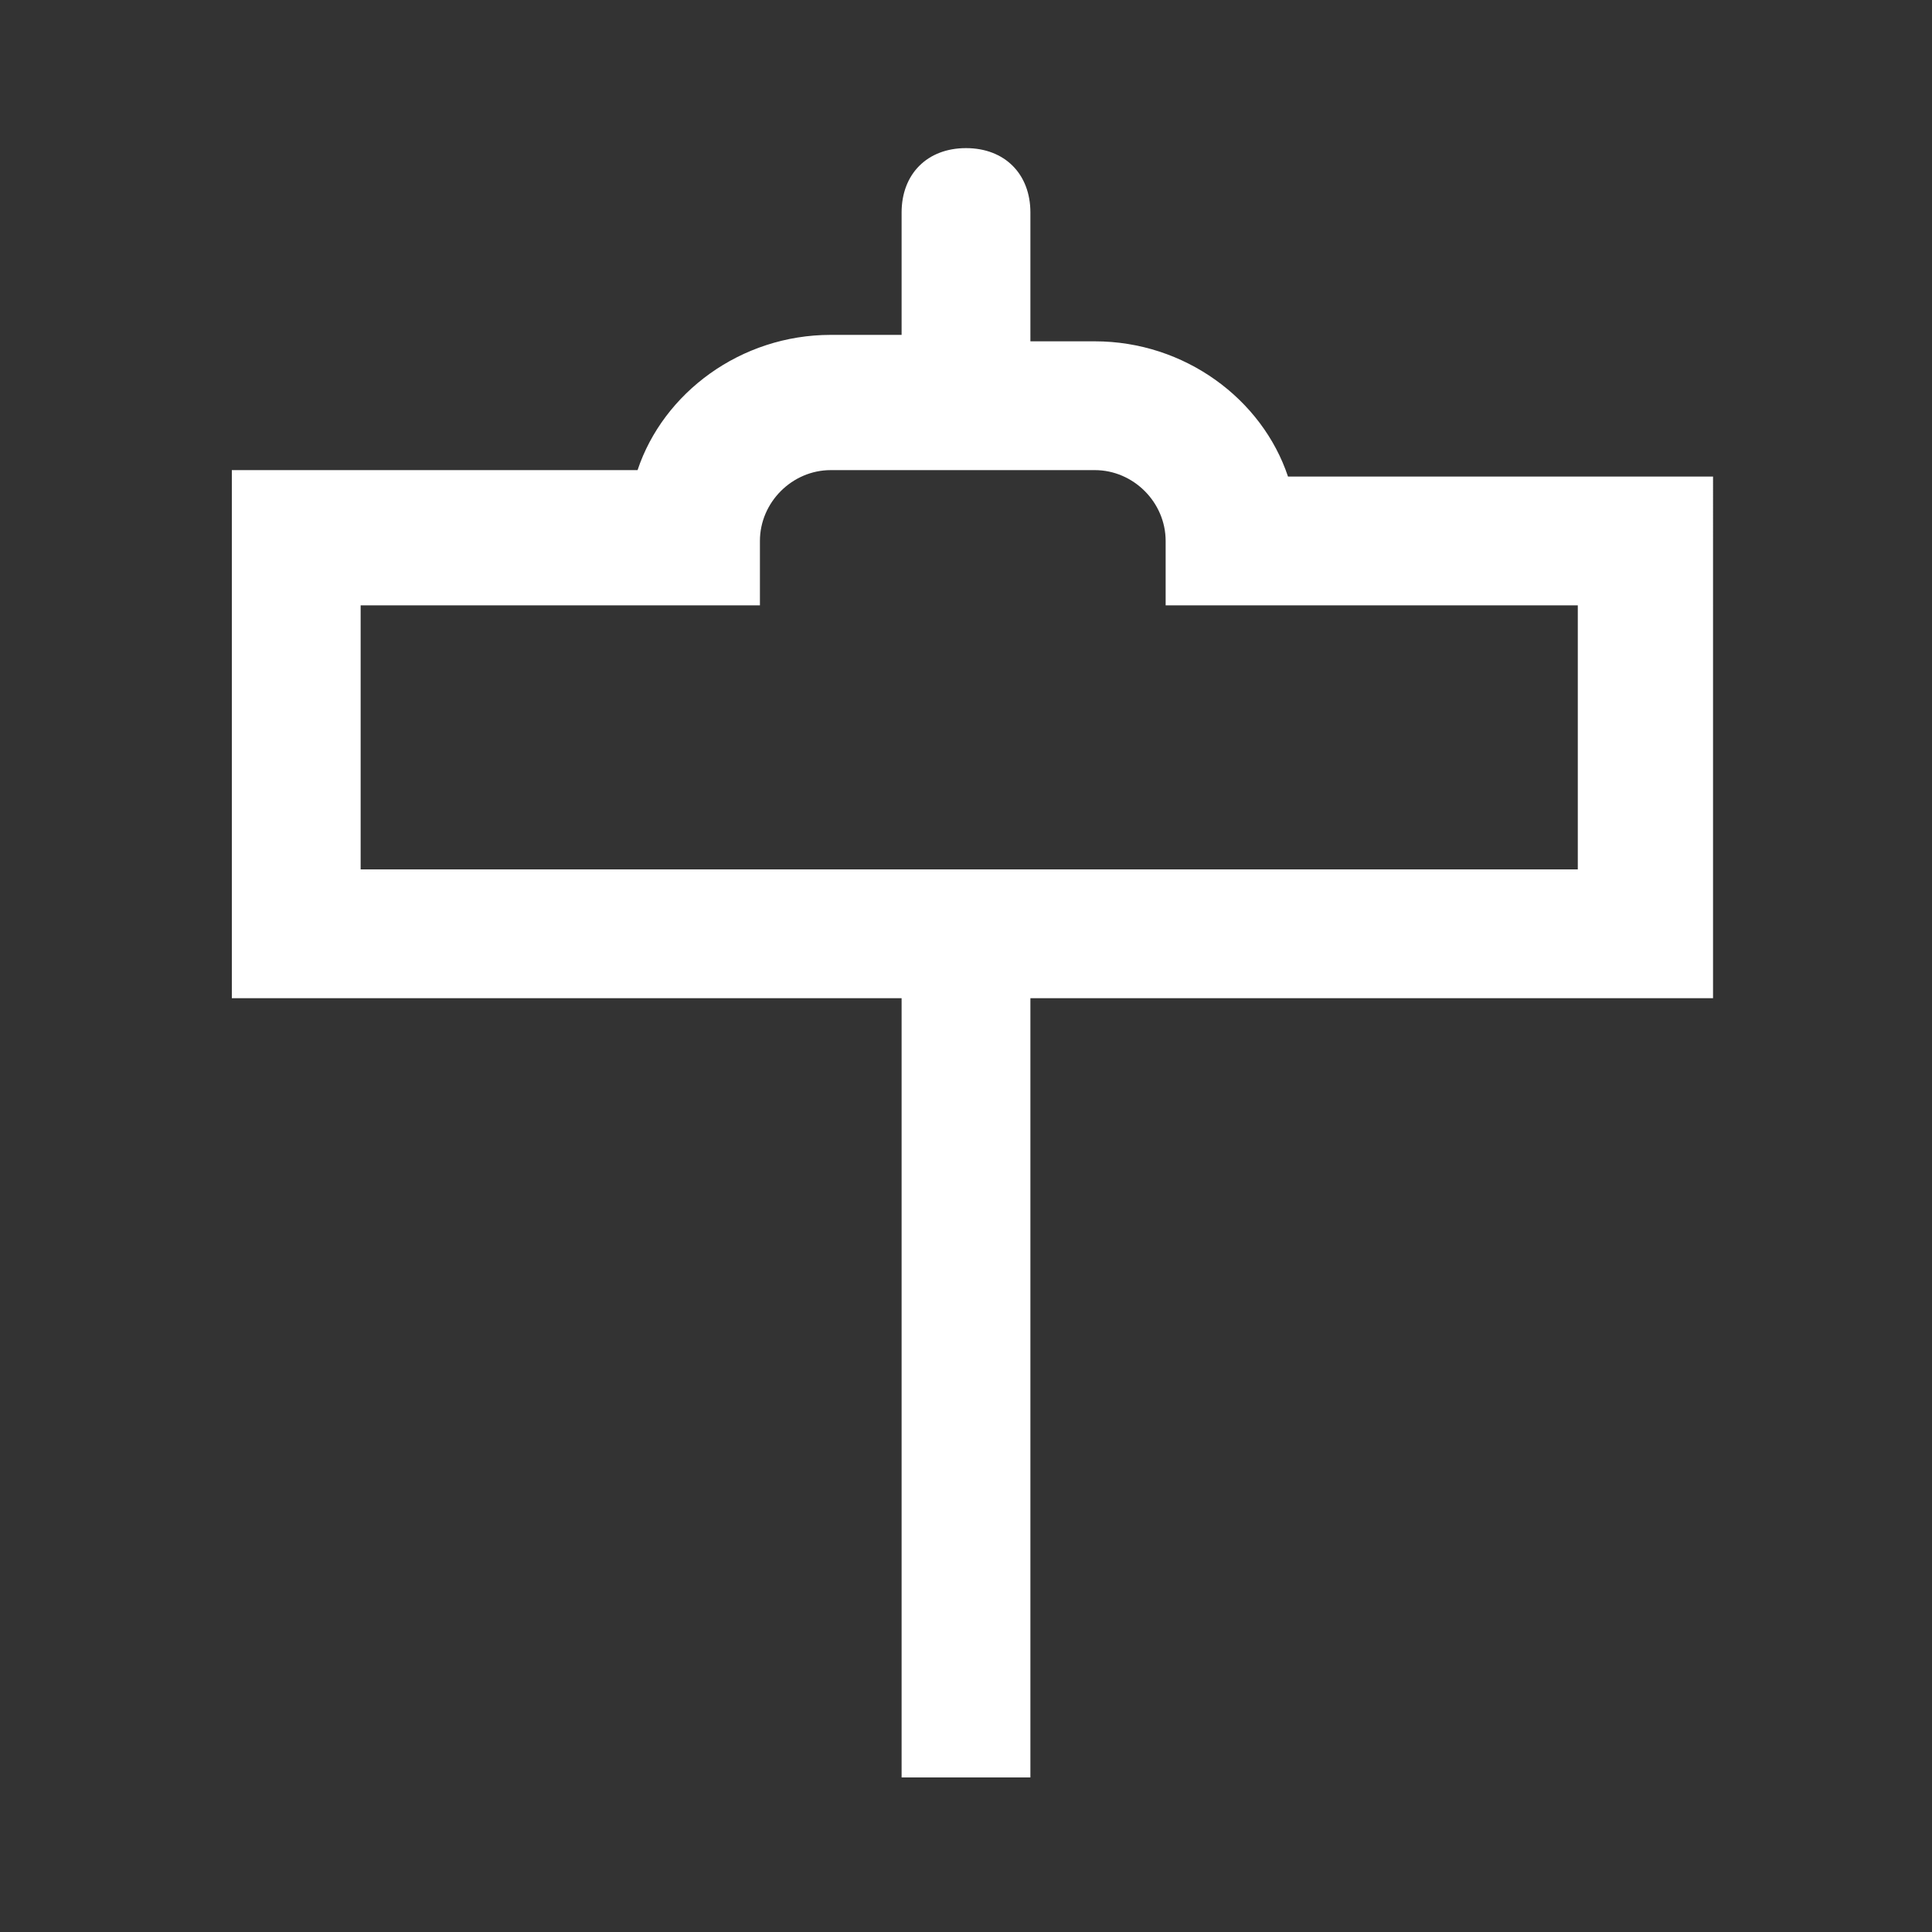 <?xml version="1.0" encoding="utf-8"?>
<!-- Generator: Adobe Illustrator 18.1.1, SVG Export Plug-In . SVG Version: 6.00 Build 0)  -->
<!DOCTYPE svg PUBLIC "-//W3C//DTD SVG 1.1//EN" "http://www.w3.org/Graphics/SVG/1.1/DTD/svg11.dtd">
<svg version="1.1" id="icons" xmlns="http://www.w3.org/2000/svg" xmlns:xlink="http://www.w3.org/1999/xlink" x="0px" y="0px"
	 viewBox="0 0 30 30" style="enable-background:new 0 0 30 30;" xml:space="preserve">
<rect x="0" y="0" width="30" height="30" fill="#333333" stroke="none"/>
<style type="text/css">
	.st0{fill:#FFFFFF;}
</style>
<path id="icon-streetsign_1_" class="st0" d="M26.6,7.4H20c-0.4-1.2-1.6-2.1-3-2.1h-1V3.3c0-0.6-0.4-1-1-1s-1,0.4-1,1v1.9h-1.1
	c-1.4,0-2.6,0.9-3,2.1H3.6v8.2H14v12.1h2V15.5h10.6V7.4z M24.6,13.5H16h-2H5.6V9.4h6.2v-1c0-0.6,0.5-1.1,1.1-1.1h4.1
	c0.6,0,1.1,0.5,1.1,1.1v1h6.4V13.5z"/>
</svg>
